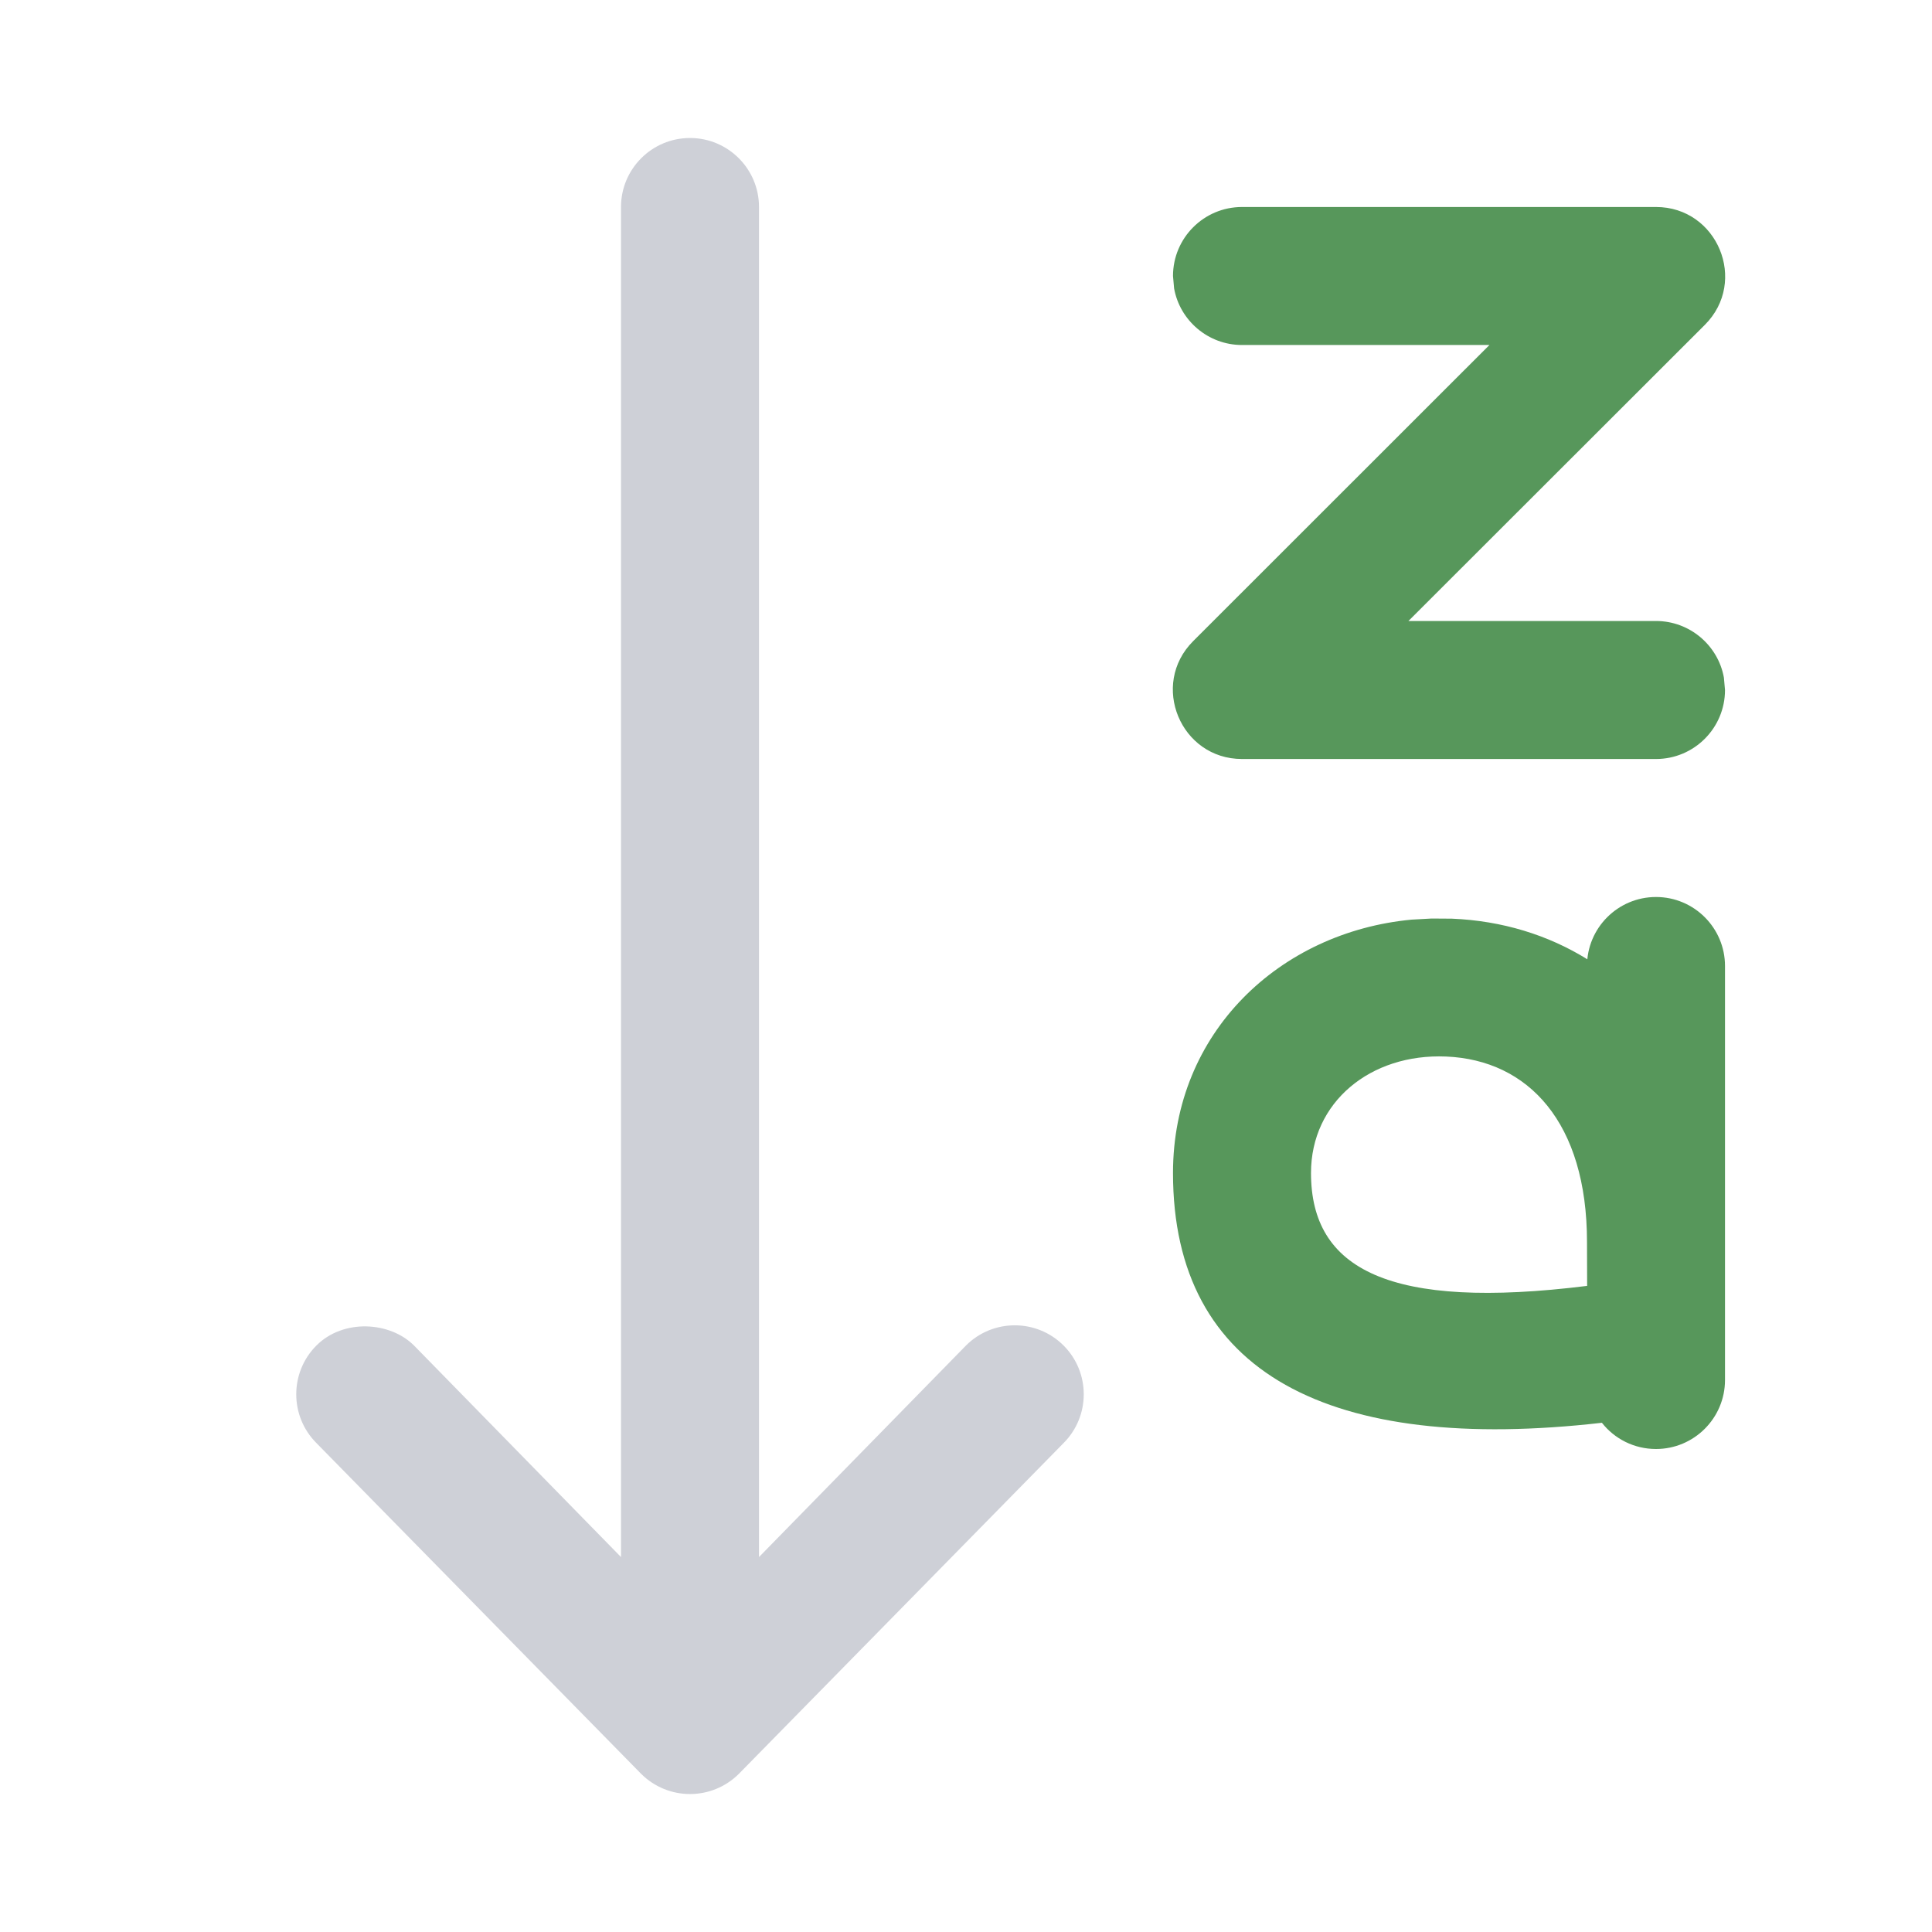 <?xml version="1.0" encoding="UTF-8"?>
<svg width="14px" height="14px" viewBox="0 0 14 14" version="1.1" xmlns="http://www.w3.org/2000/svg" xmlns:xlink="http://www.w3.org/1999/xlink">
    <title>descSort_dark</title>
    <g id="descSort" stroke="none" fill="none" fill-rule="nonzero">
        <path d="M5.354,1.146 L7.707,3.543 C7.902,3.738 7.902,4.055 7.707,4.25 C7.512,4.445 7.195,4.445 7,4.25 L5.5,2.717 L5.5,12.5 C5.5,12.776 5.276,13 5,13 C4.724,13 4.5,12.776 4.5,12.5 L4.5,2.717 L3,4.25 C2.826,4.424 2.488,4.445 2.293,4.25 C2.098,4.055 2.098,3.738 2.293,3.543 L4.646,1.146 C4.842,0.951 5.158,0.951 5.354,1.146 Z" id="Arrow" fill="#CED0D7" transform="translate(5, 7) scale(1, -1) translate(-5, -7)"></path>
        <path d="M12,6.5 C12.276,6.5 12.5,6.724 12.5,7 L12.5,10 C12.5,10.276 12.276,10.5 12,10.5 C11.841,10.5 11.699,10.426 11.608,10.31 C9.638,10.535 8.5,9.956 8.5,8.5 C8.5,7.481 9.274,6.754 10.229,6.664 L10.374,6.656 L10.521,6.657 C10.885,6.672 11.219,6.775 11.505,6.953 L11.5,7 C11.5,6.724 11.724,6.5 12,6.5 Z M10.479,7.656 C9.931,7.633 9.5,7.986 9.5,8.5 C9.5,9.2 10.069,9.496 11.501,9.318 L11.5,9 C11.5,8.135 11.075,7.681 10.479,7.656 Z" id="a" fill="#57975B"></path>
        <path d="M12,1.5 C12.445,1.5 12.669,2.039 12.354,2.354 L10.206,4.5 L12,4.5 C12.245,4.5 12.45,4.677 12.492,4.91 L12.5,5 C12.5,5.276 12.276,5.5 12,5.5 L9,5.5 C8.555,5.5 8.331,4.961 8.646,4.646 L10.793,2.5 L9,2.5 C8.755,2.5 8.55,2.323 8.508,2.09 L8.5,2 C8.5,1.724 8.724,1.5 9,1.5 L12,1.5 Z" id="z" fill="#57975B"></path>
    </g>
</svg>